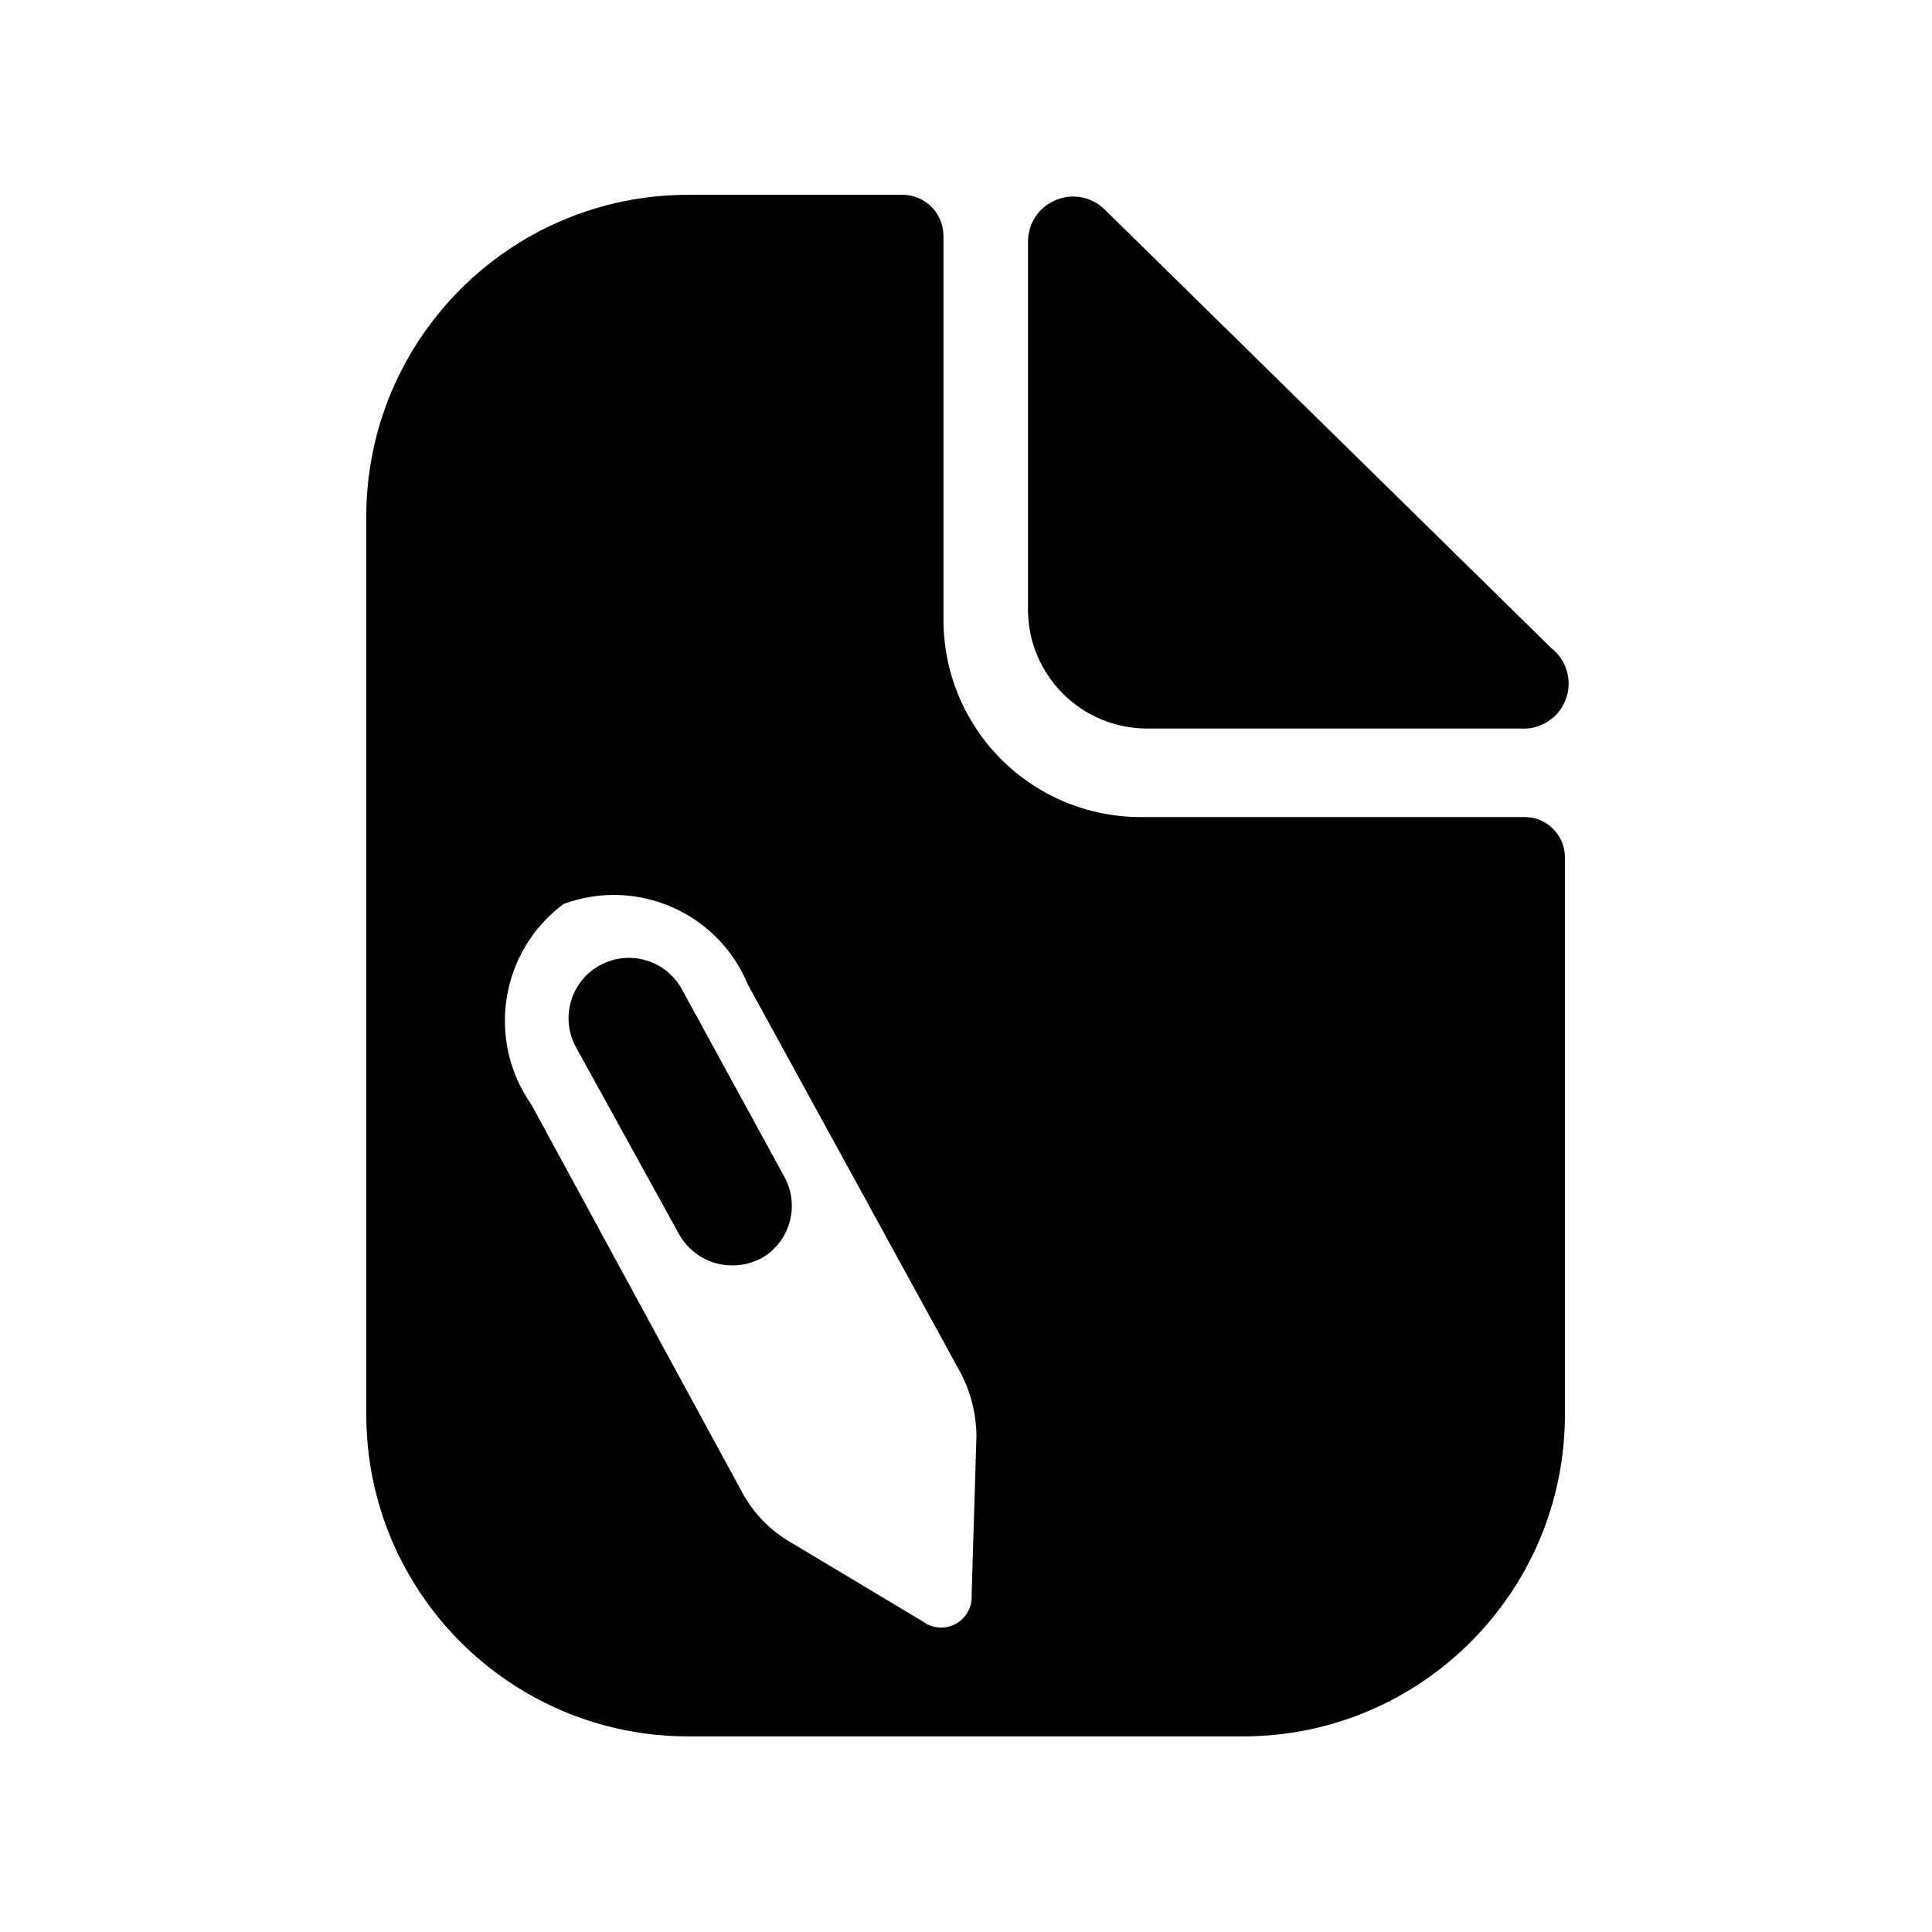 <svg width="24" height="24" viewBox="0 0 24 24" fill="none" xmlns="http://www.w3.org/2000/svg">
<path d="M9.75 14.63C9.938 14.987 9.81 15.429 9.46 15.63C9.349 15.688 9.225 15.719 9.1 15.72C8.828 15.721 8.576 15.576 8.44 15.34L7.15 13C6.959 12.639 7.091 12.192 7.447 11.994C7.804 11.795 8.254 11.918 8.46 12.27L9.75 14.63Z" fill="black"/>
<path fill-rule="evenodd" clip-rule="evenodd" d="M14.16 10.15H18.94C19.216 10.15 19.44 10.374 19.44 10.65V17.57C19.44 19.779 17.649 21.57 15.44 21.57H8.55C6.341 21.57 4.55 19.779 4.55 17.57V6.42C4.55 4.211 6.341 2.42 8.55 2.42H11.22C11.494 2.425 11.714 2.646 11.72 2.92V7.69C11.717 8.34 11.973 8.964 12.43 9.425C12.888 9.887 13.51 10.147 14.16 10.15ZM11.872 20.172C12.003 20.101 12.081 19.959 12.07 19.81L12.13 17.83C12.126 17.55 12.054 17.275 11.92 17.03L9.29 12.23C8.92 11.335 7.908 10.893 7 11.23C6.215 11.815 6.038 12.918 6.6 13.72L9.22 18.54C9.353 18.787 9.55 18.994 9.79 19.14L11.46 20.14C11.579 20.231 11.74 20.244 11.872 20.172Z" fill="black"/>
<path d="M12.77 3V7.57C12.77 8.387 13.432 9.05 14.25 9.05H18.88C19.127 9.07 19.358 8.926 19.448 8.695C19.538 8.465 19.465 8.202 19.27 8.05L13.72 2.6C13.559 2.443 13.319 2.398 13.113 2.486C12.905 2.573 12.771 2.775 12.77 3Z" fill="black"/>
</svg>
